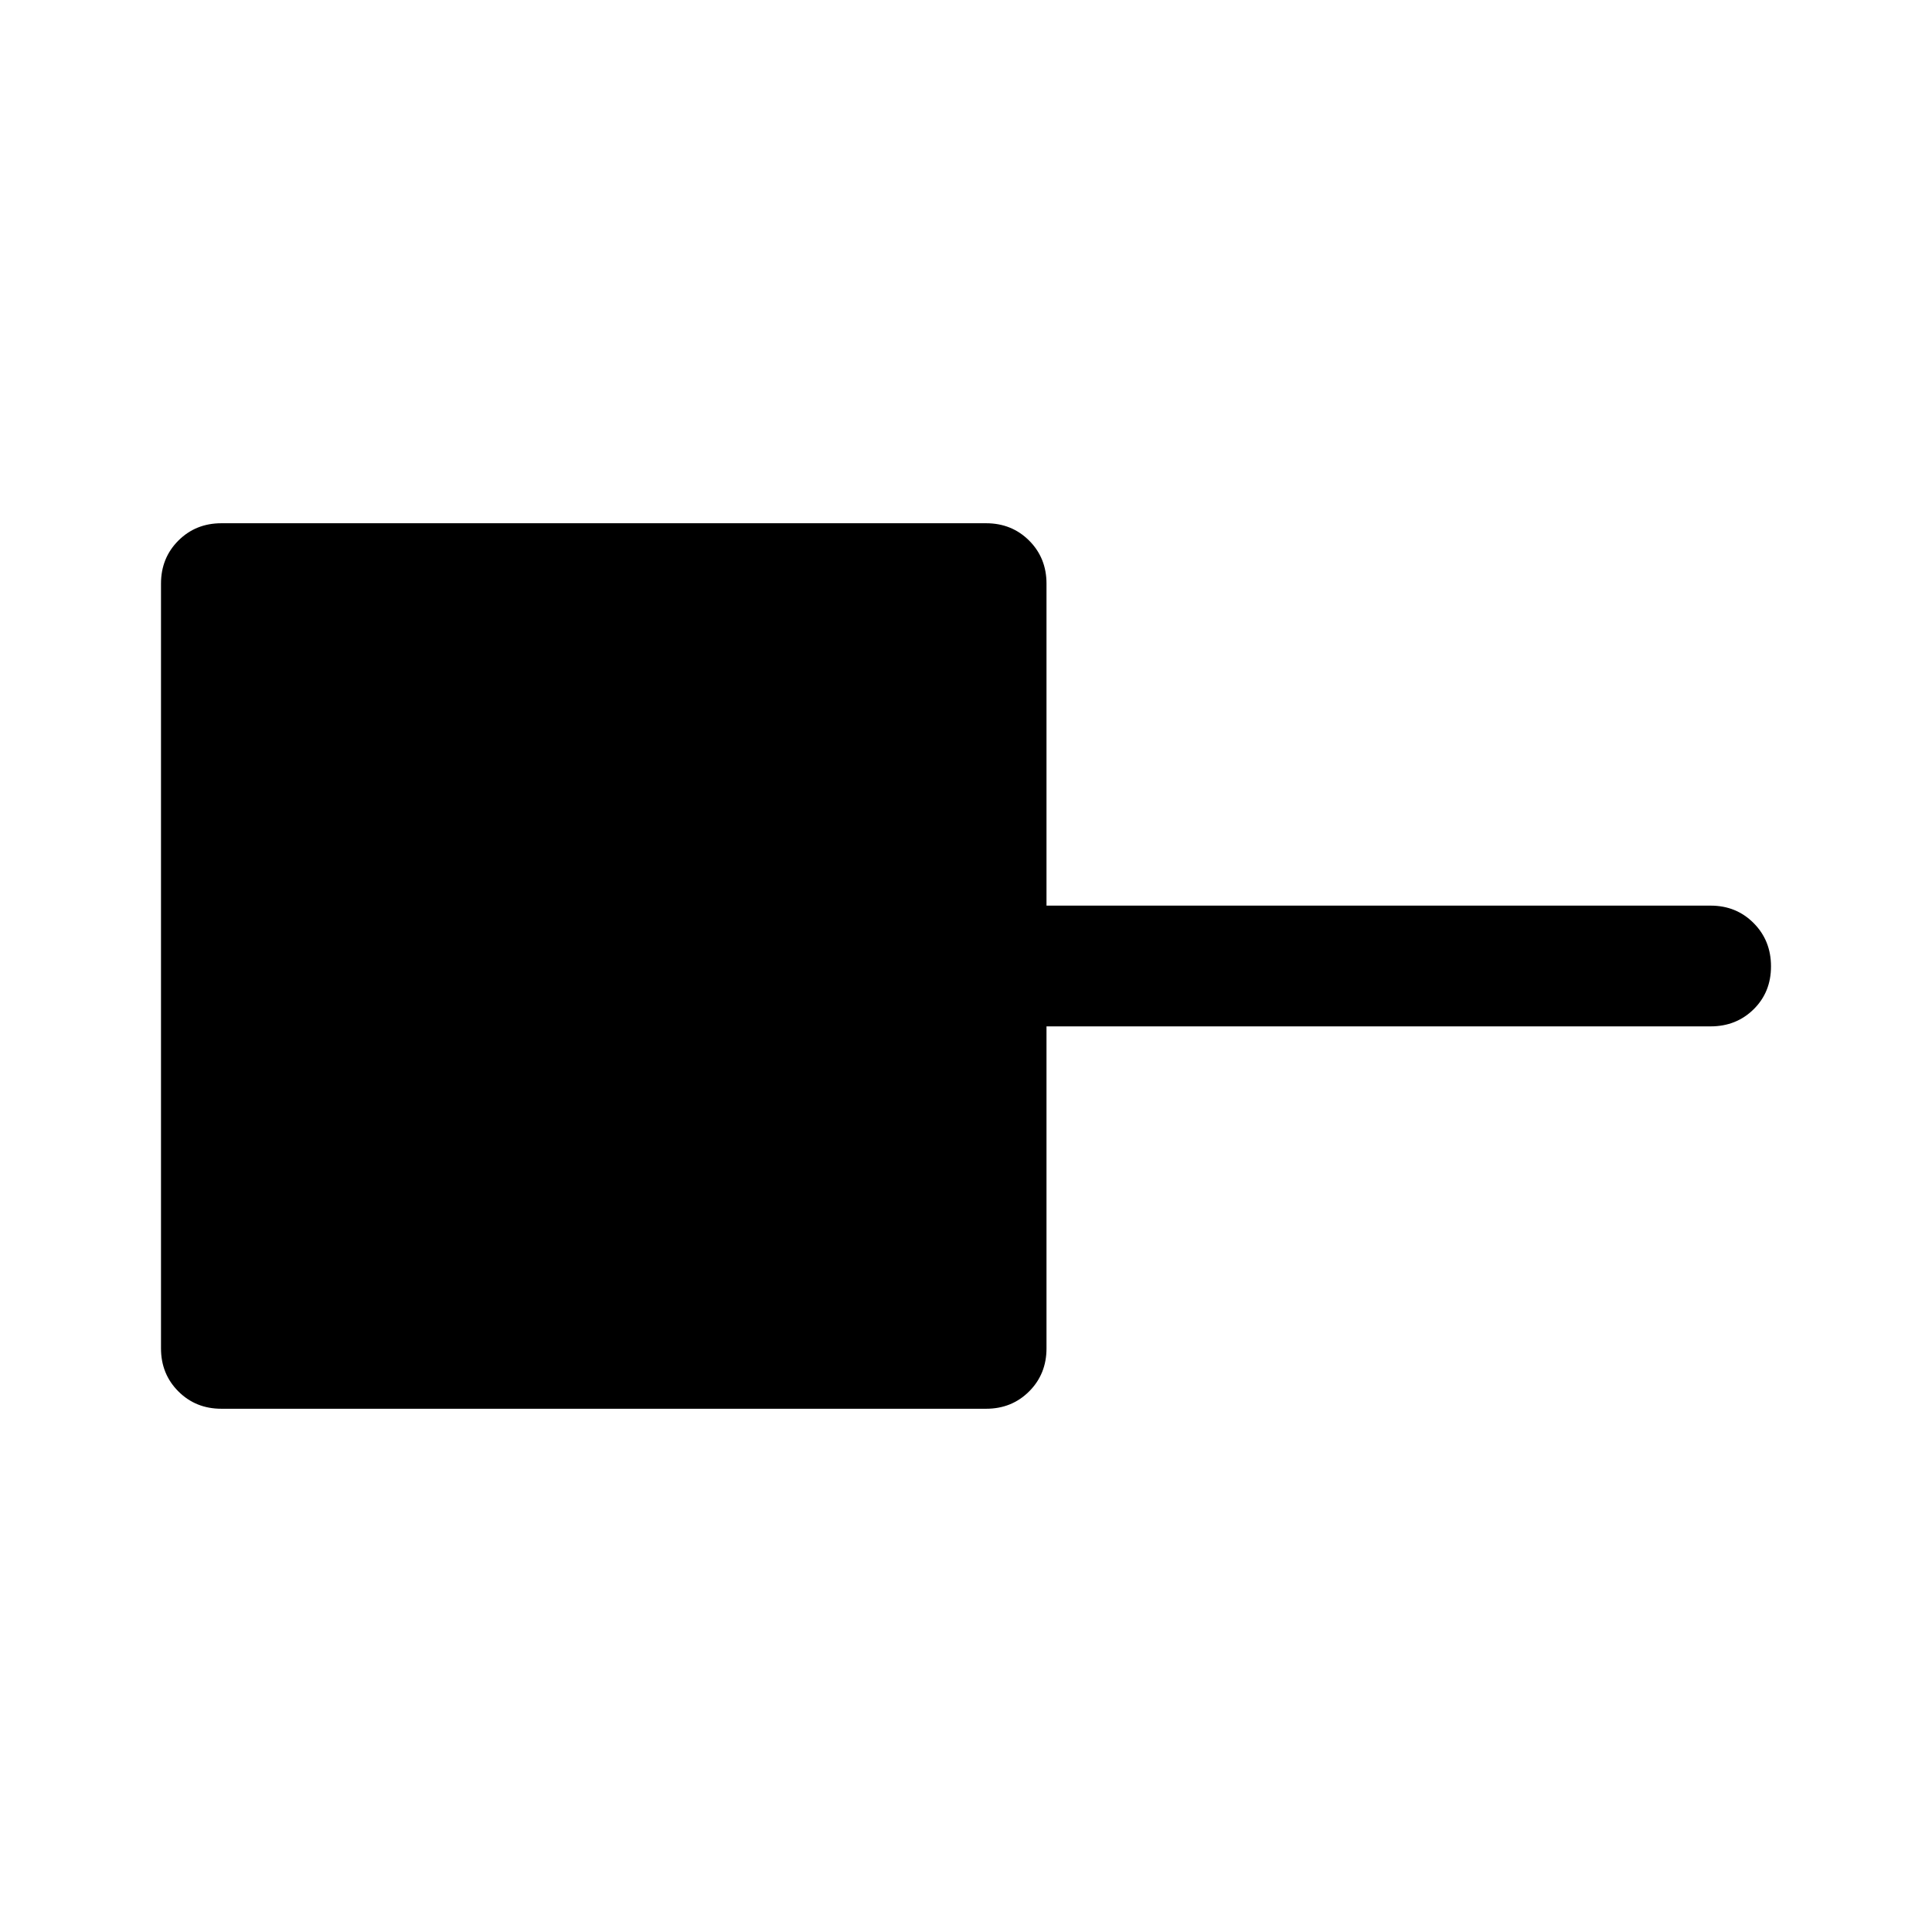 <svg xmlns="http://www.w3.org/2000/svg" width="48" height="48" viewBox="0 -960 960 960"><path d="M110-260q-12.75 0-21.37-8.63Q80-277.25 80-290v-380q0-12.75 8.63-21.38Q97.25-700 110-700h380q12.75 0 21.38 8.62Q520-682.75 520-670v160h330q12.75 0 21.38 8.68 8.62 8.67 8.62 21.5 0 12.82-8.62 21.32-8.63 8.5-21.38 8.5H520v160q0 12.75-8.62 21.37Q502.75-260 490-260H110Z"/></svg>